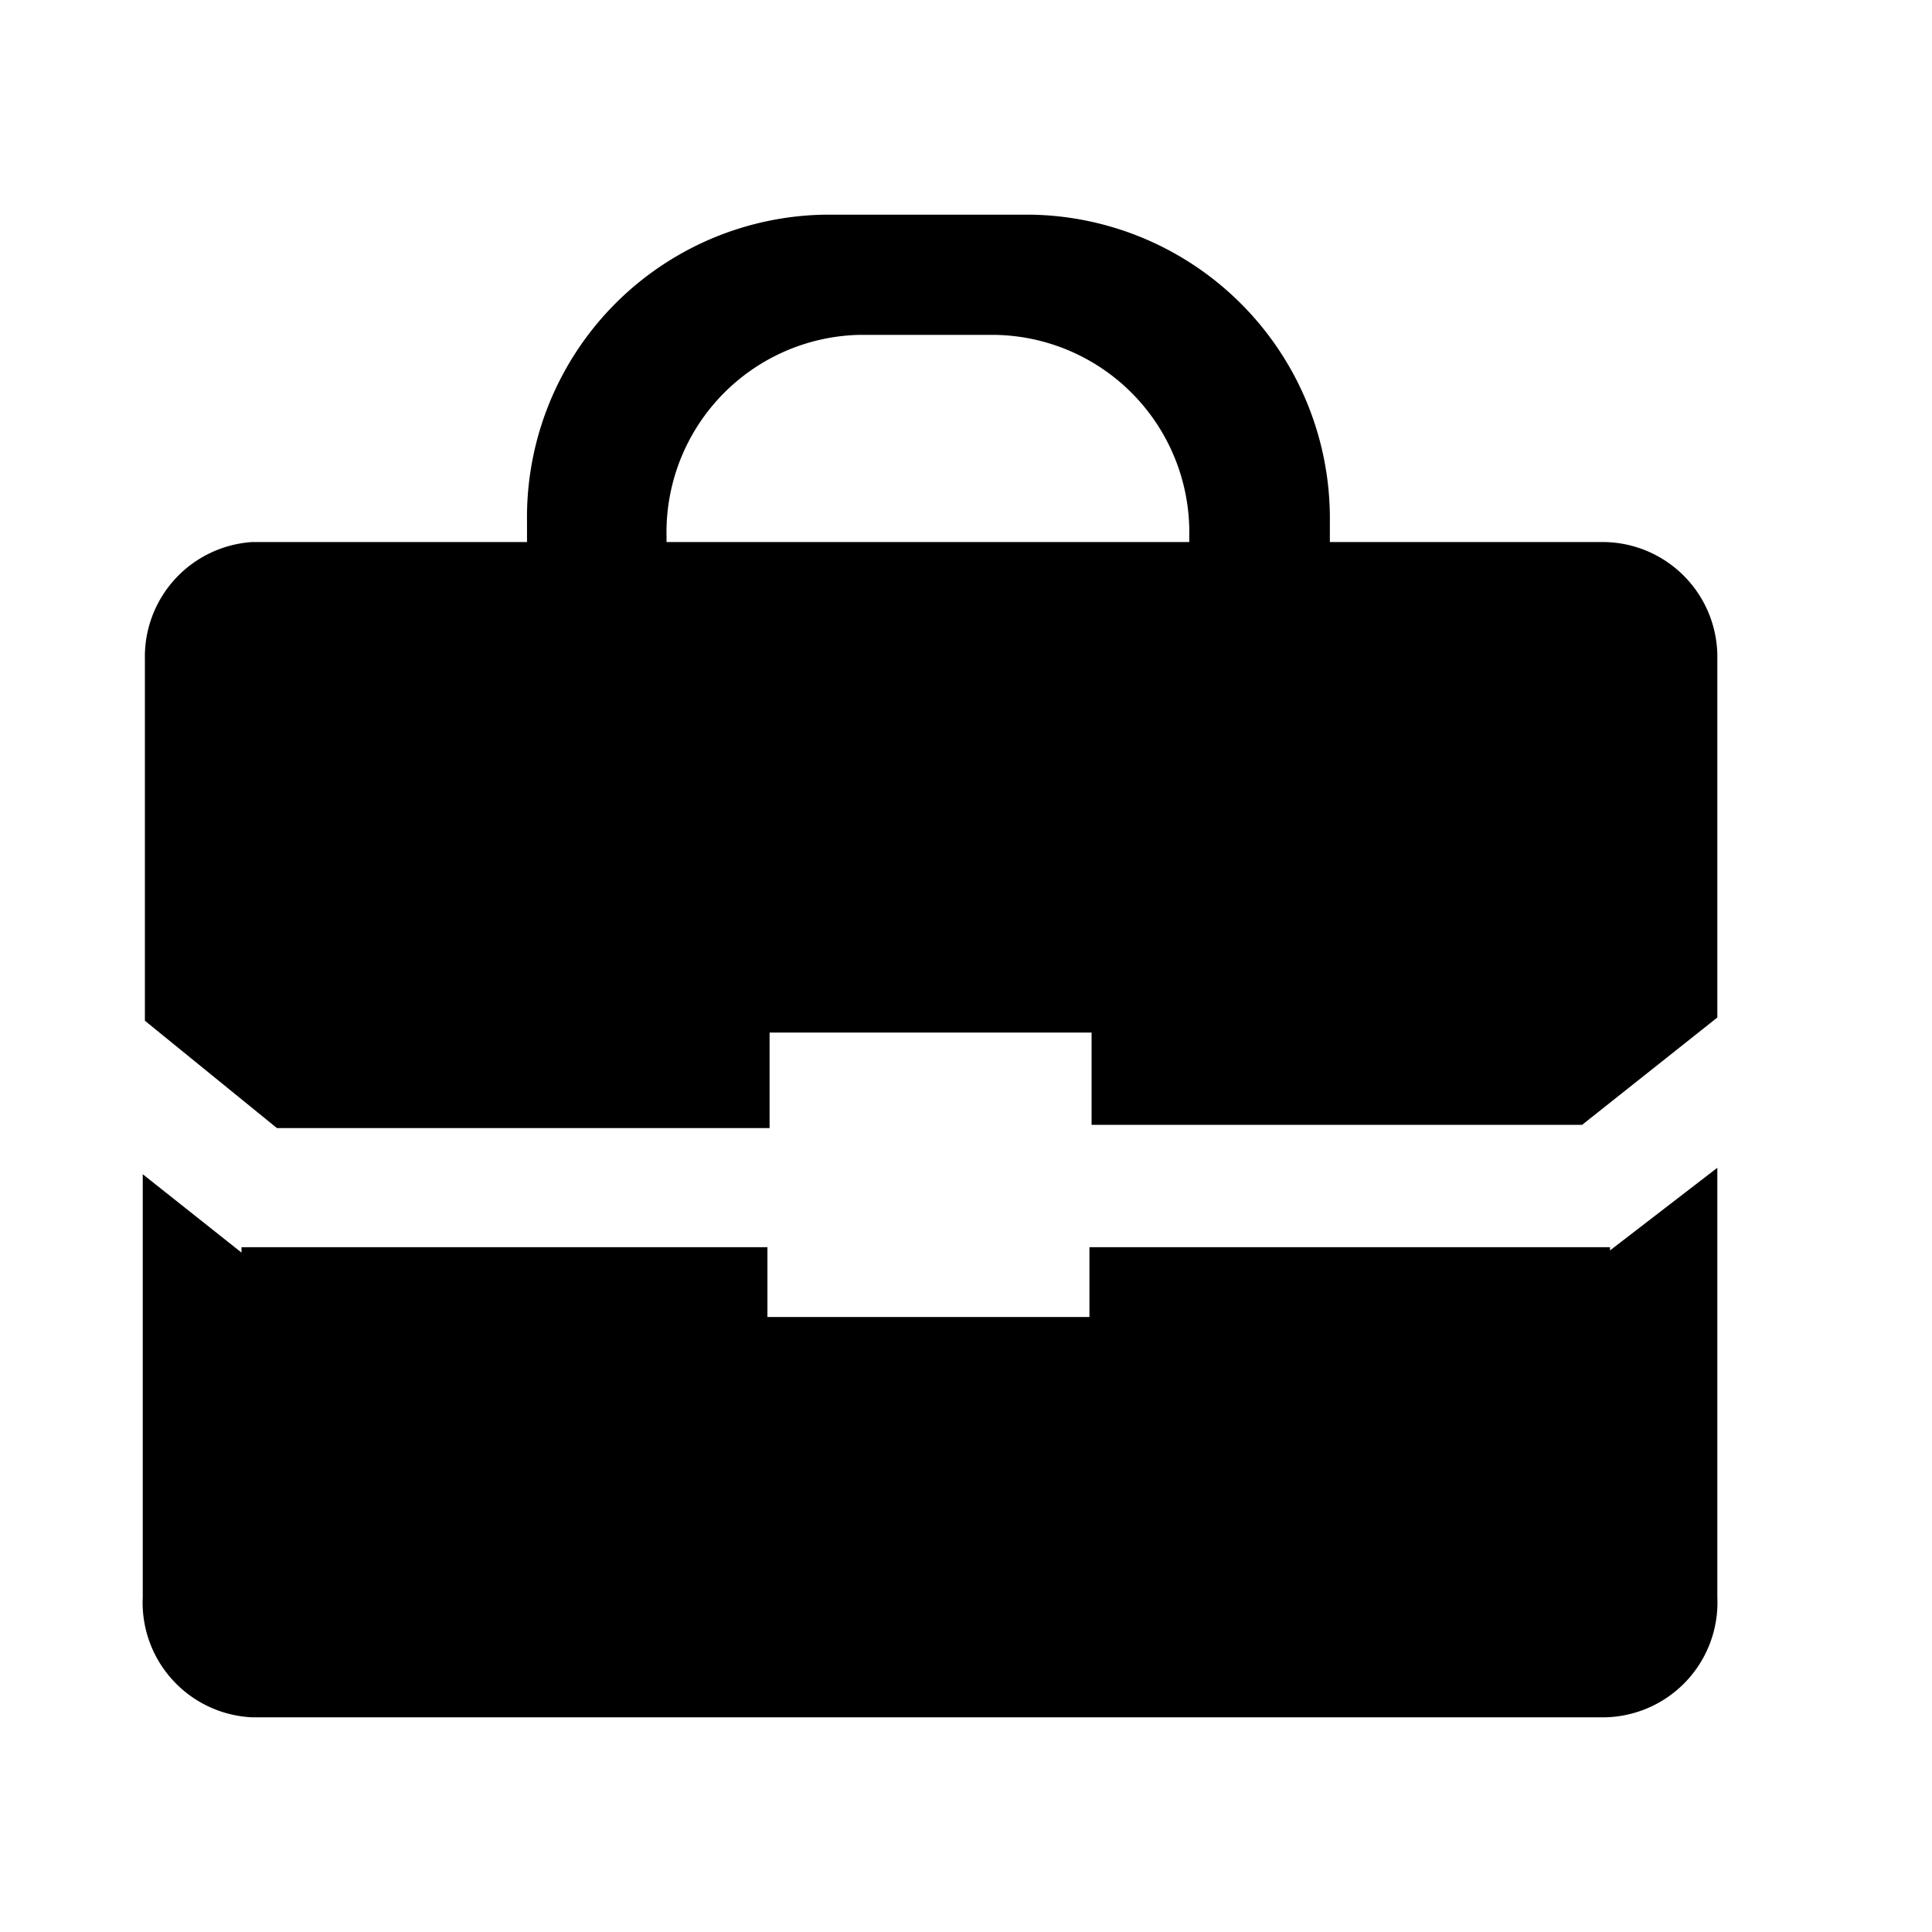 <svg id="图层_1" data-name="图层 1" xmlns="http://www.w3.org/2000/svg" viewBox="0 0 18 18"><defs><style>.cls-1{}</style></defs><title>分享-未点击</title><path class="cls-1" d="M14.94,5.05H12.39V4.86A2.83,2.83,0,0,0,9.6,2H7.69A2.82,2.82,0,0,0,4.91,4.86v.19H2.35a1.07,1.07,0,0,0-1,1.09V9.51l1.23,1H7.17V9.62h3v.86h4.57l1.26-1,0,0V6.13A1.07,1.07,0,0,0,14.94,5.05Zm-3.86,0H6.21V5A1.84,1.84,0,0,1,8,3.12H9.27A1.84,1.84,0,0,1,11.08,5v.06ZM15,11.62H10.15v.65h-3v-.65H2.25l0,.05-.92-.73v3.94A1.07,1.07,0,0,0,2.35,16H14.94A1.07,1.07,0,0,0,16,14.88v-4l-1,.77Z"/></svg>
